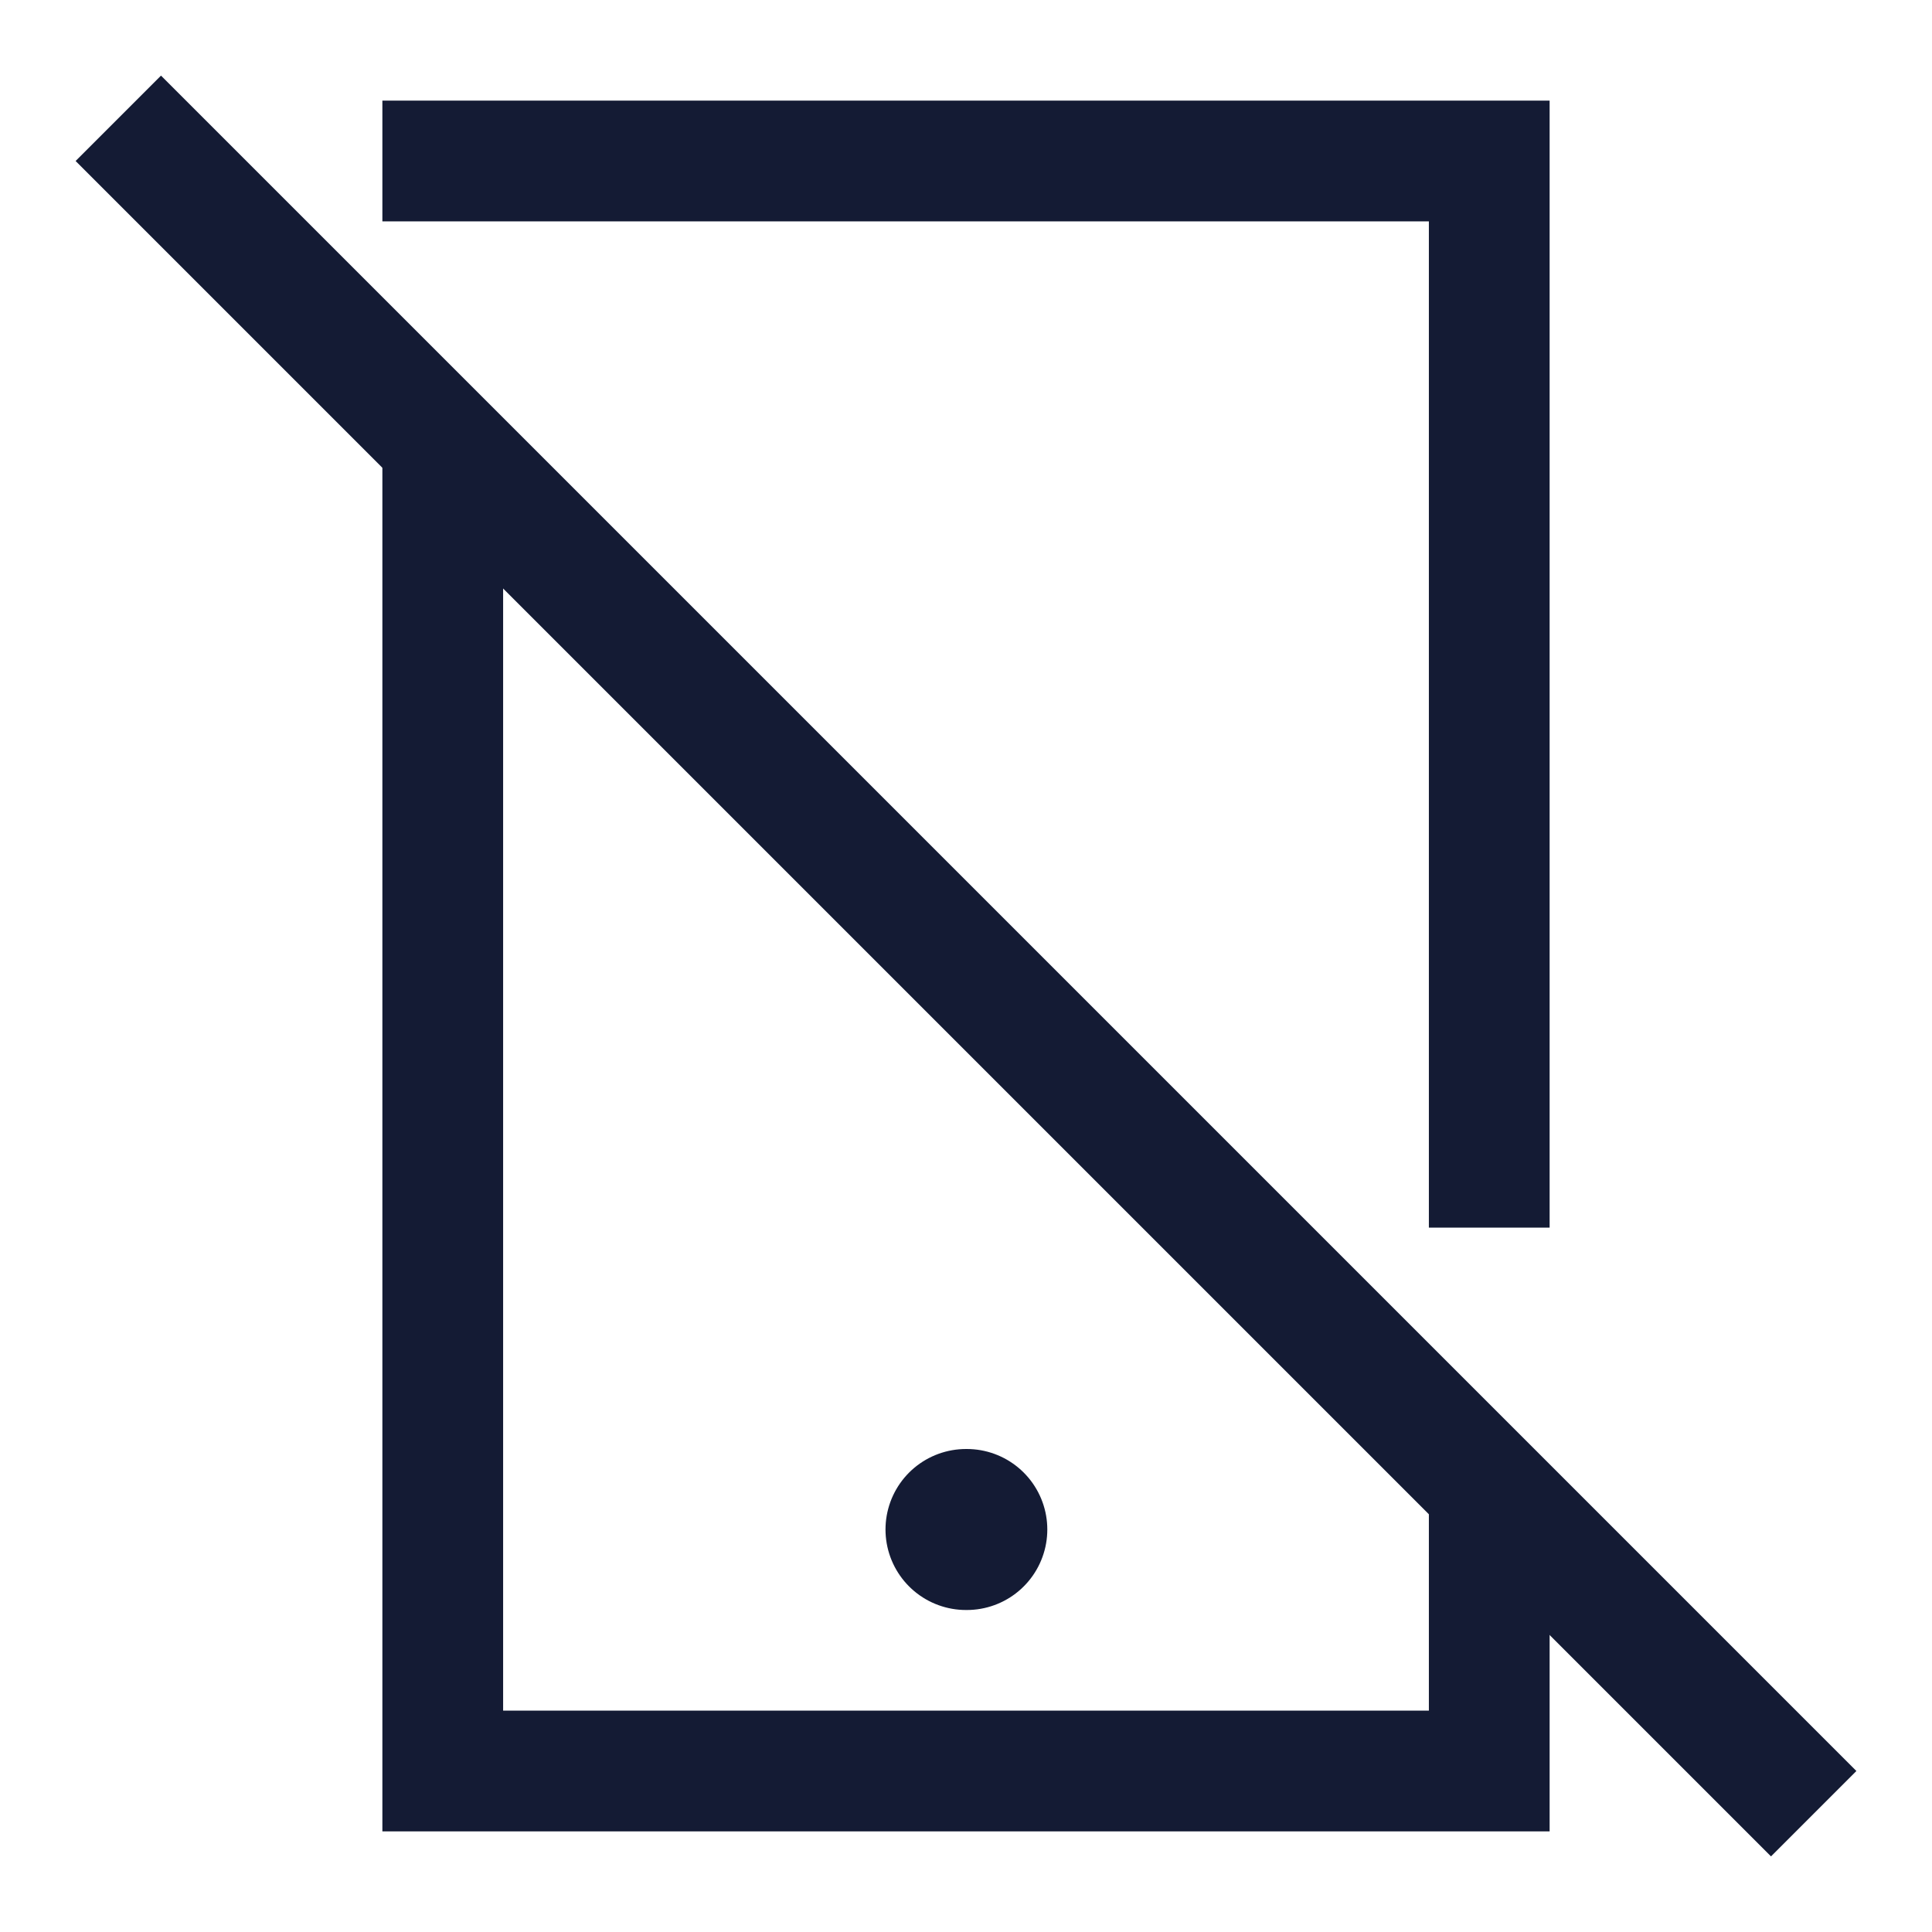 <svg width="24" height="24" viewBox="0 0 24 24" fill="none" xmlns="http://www.w3.org/2000/svg">
<path d="M2 2L22 22" stroke="#141B34" stroke-width="1.5" stroke-linecap="square"/>
<path d="M12 19H12.01" stroke="#141B34" stroke-width="2" stroke-linecap="round" stroke-linejoin="round"/>
<path d="M5.5 2H18.5V14.5M18.5 19V22H5.5V6" stroke="#141B34" stroke-width="1.5" stroke-linecap="square"/>
</svg>
